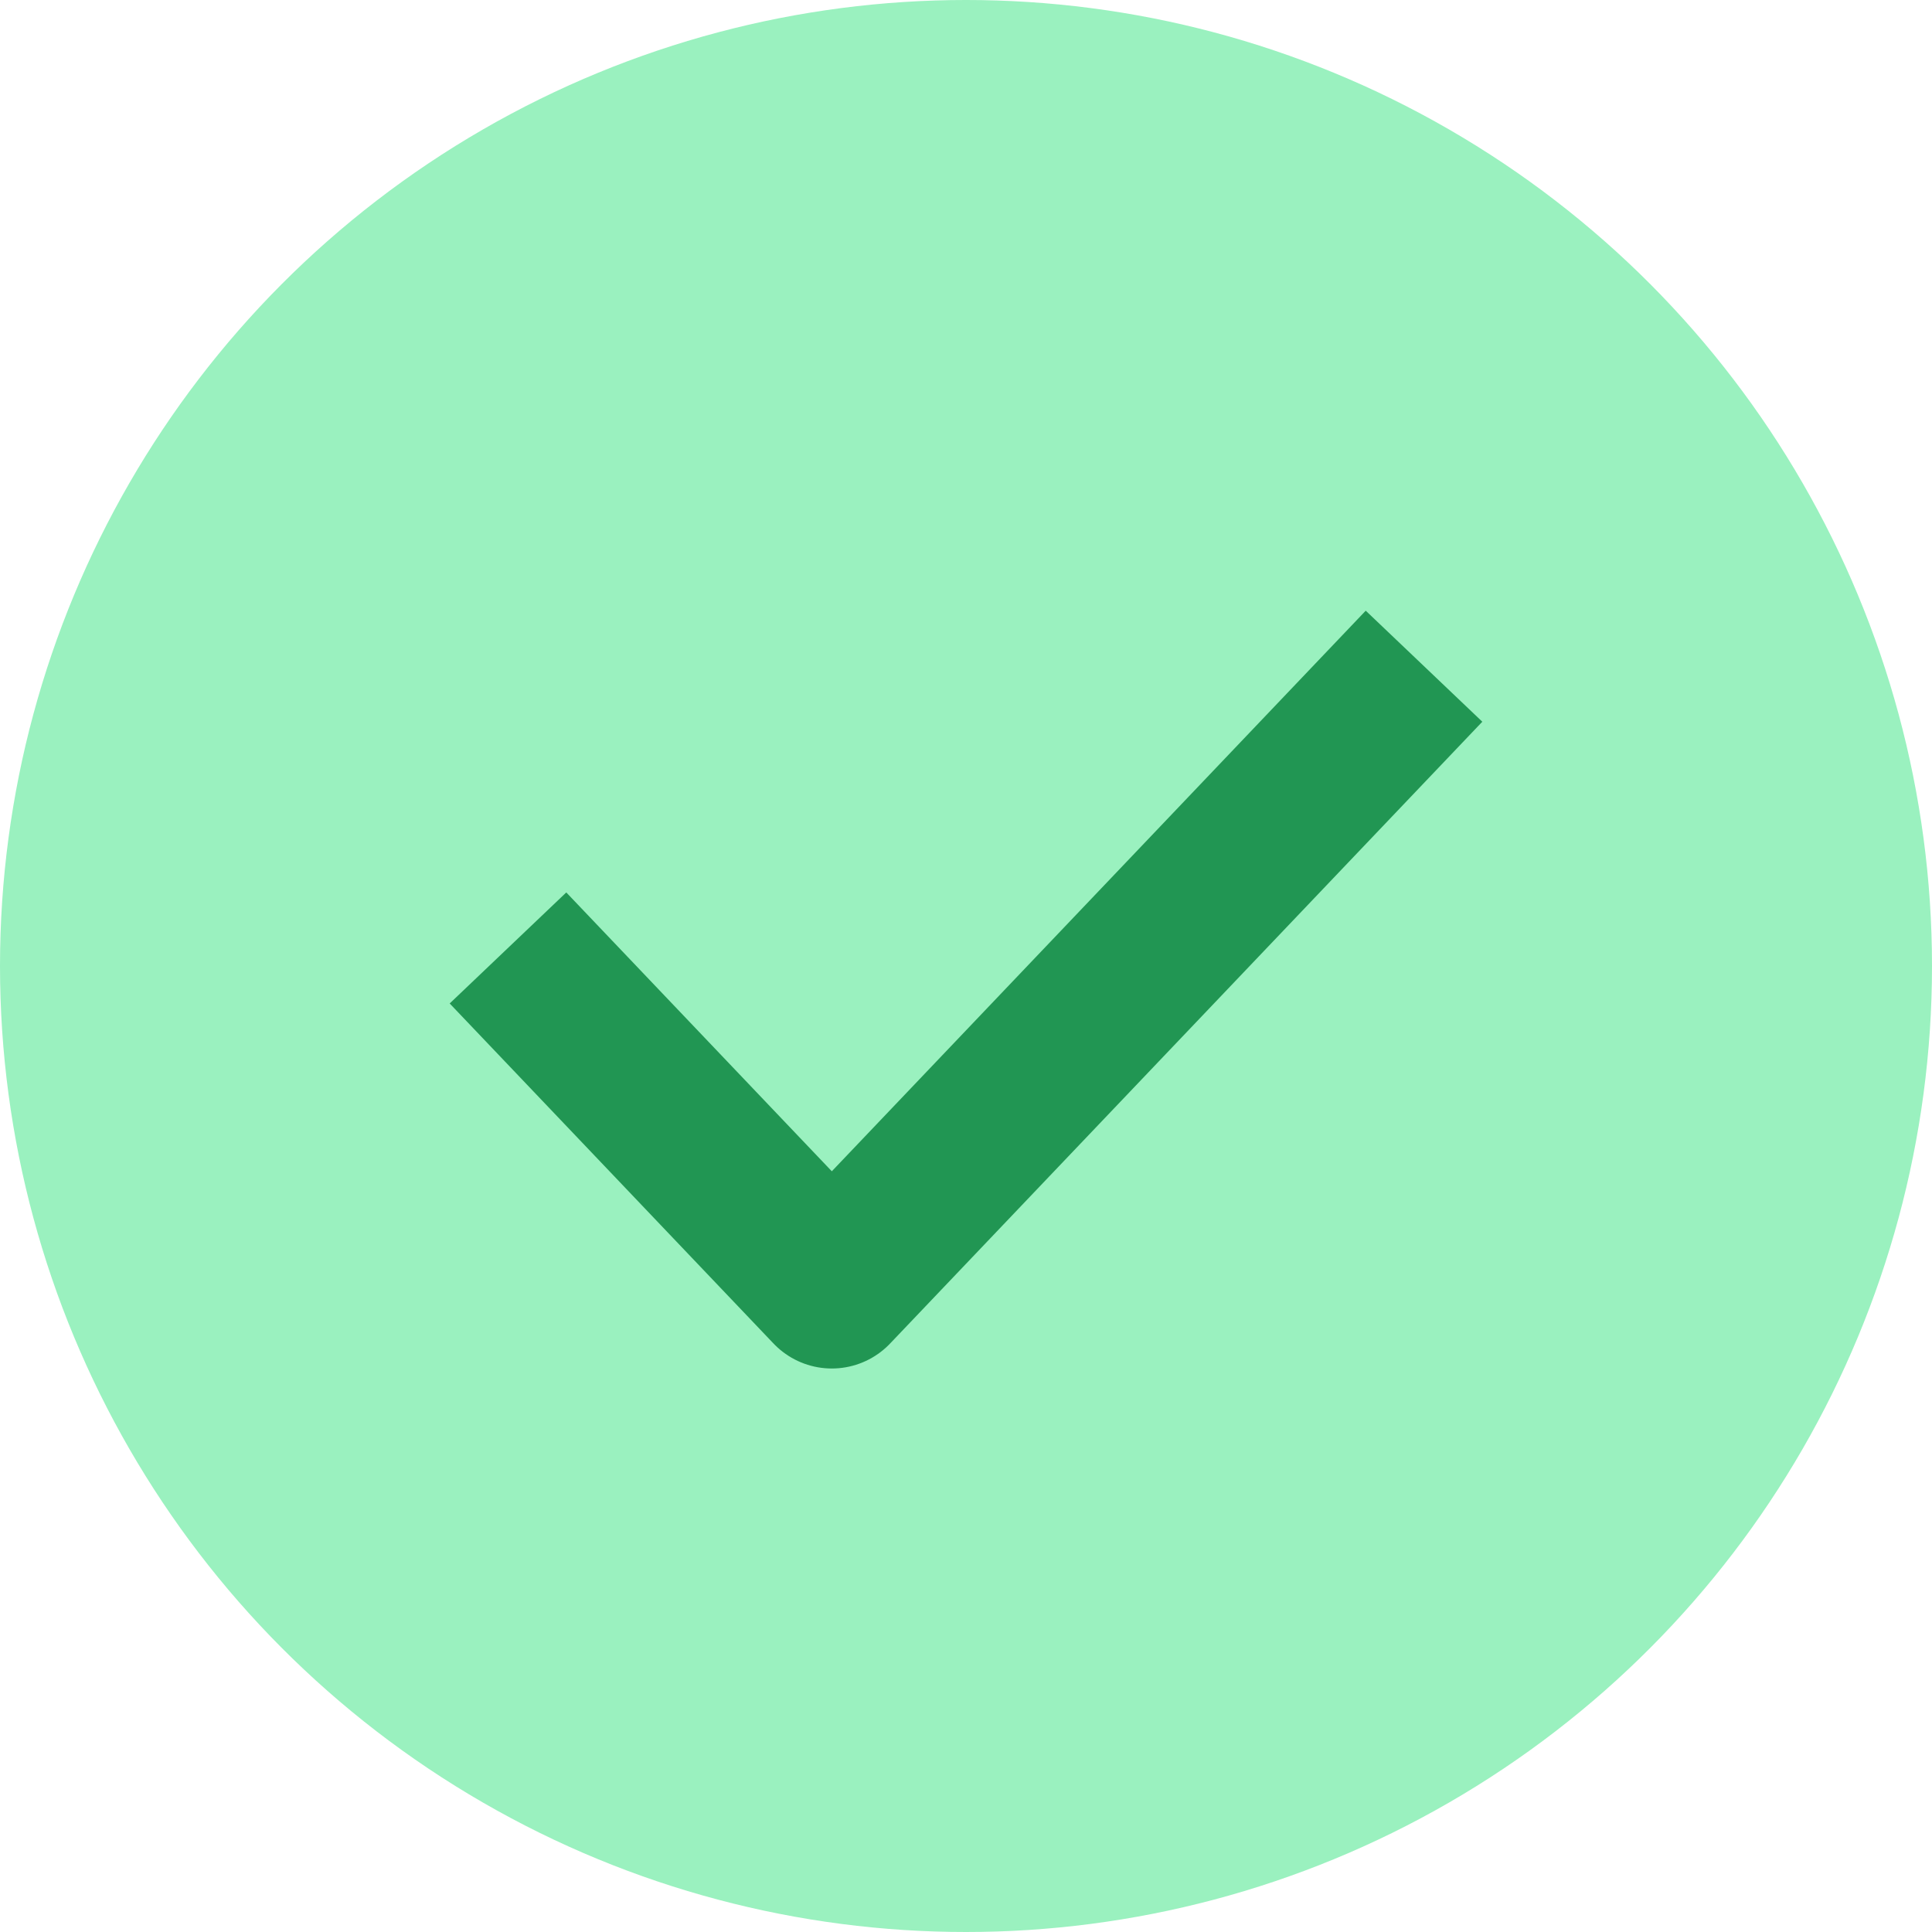 <svg width="24" height="24" viewBox="0 0 24 24" fill="none" xmlns="http://www.w3.org/2000/svg">
<circle cx="12" cy="12" r="12" fill="#9AF1BF"/>
<path d="M7 12.5L10.333 16L17 9" stroke="#219653" stroke-width="2" stroke-linecap="square" stroke-linejoin="round"/>
</svg>
